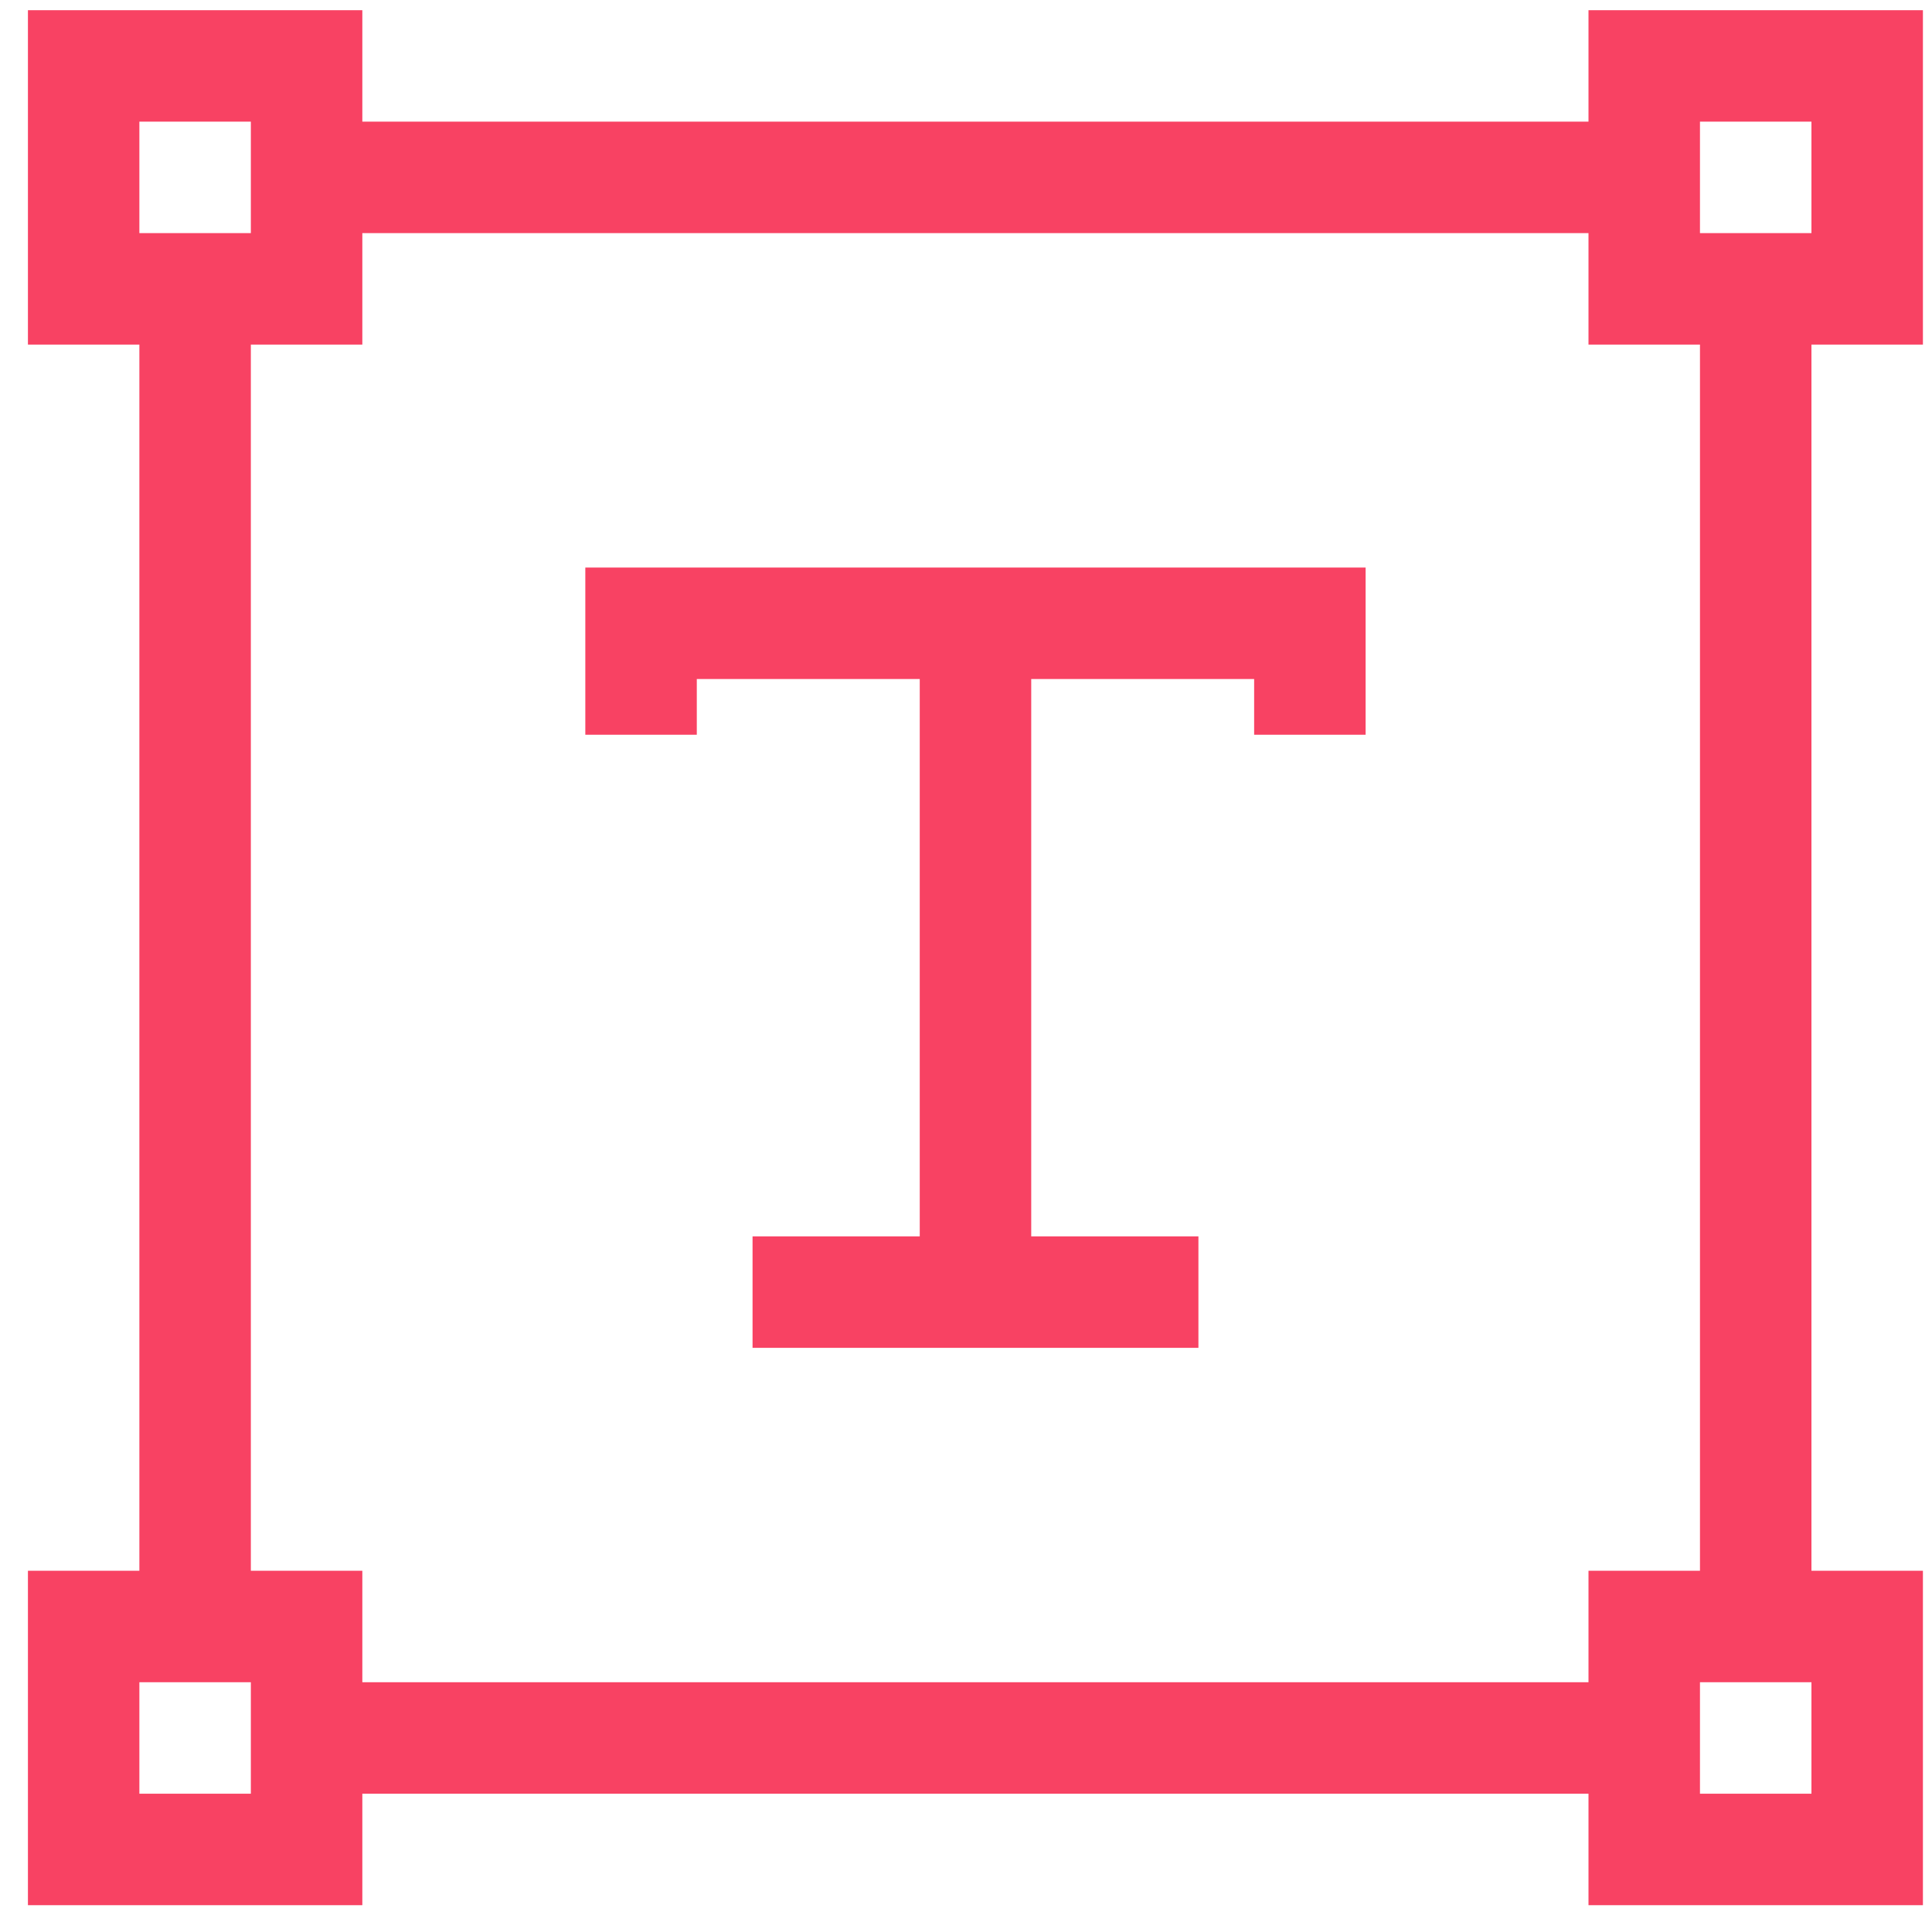 <svg width="50" height="50" viewBox="0 0 50 50" fill="none" xmlns="http://www.w3.org/2000/svg">
<path fill-rule="evenodd" clip-rule="evenodd" d="M49.765 0.264V8.918H46.88V40.651H49.765V49.306H41.11V46.421H9.377V49.306H0.723V40.651H3.607V8.918H0.723V0.264H9.377V3.148H41.11V0.264H49.765ZM46.88 3.148H43.995V6.033H46.88V3.148ZM6.492 3.148H3.607V6.033H6.492V3.148ZM3.607 46.421H6.492V43.536H3.607V46.421ZM43.995 46.421H46.88V43.536H43.995V46.421ZM41.11 40.651H43.995V8.918H41.11V6.033H9.377V8.918H6.492V40.651H9.377V43.536H41.11V40.651ZM18.033 19.015H15.148V14.688H35.342V19.015H32.457V17.573H26.688V31.997H31.015V34.882H19.476V31.997H23.803V17.573H18.033V19.015Z" fill="#F84263"/>
</svg>
